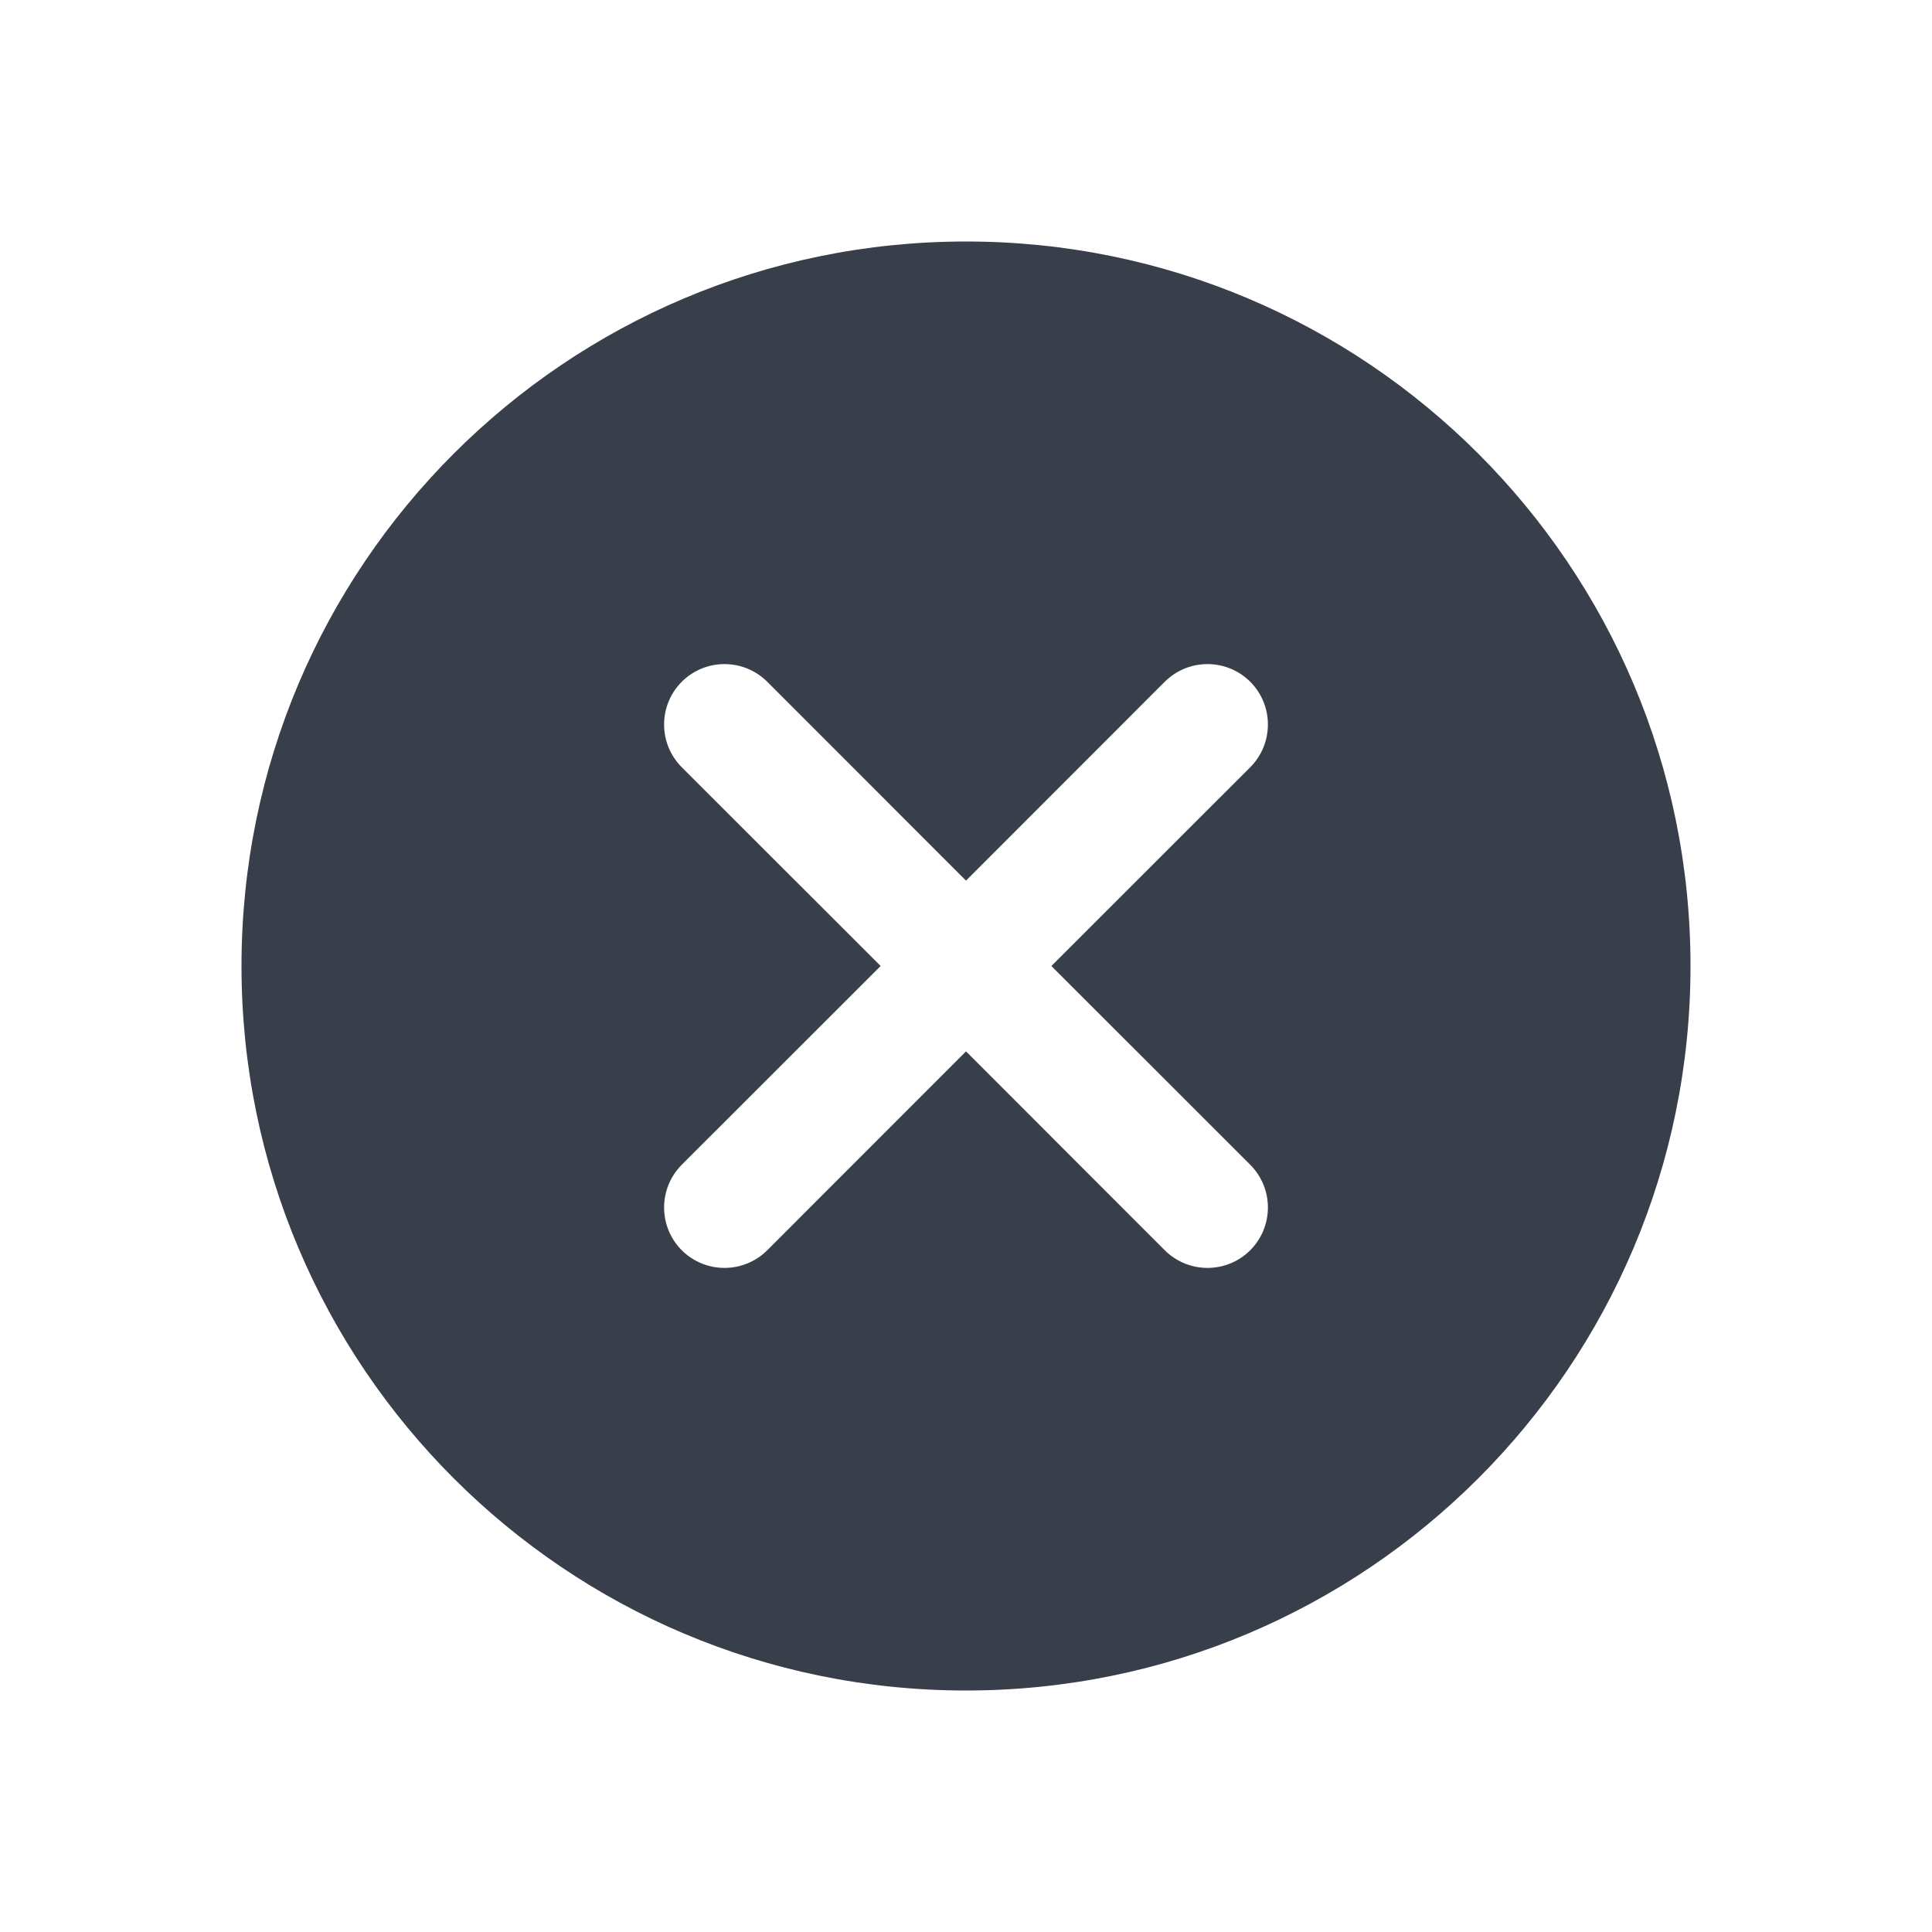 <svg width="16" height="16" viewBox="0 0 16 16" fill="none" xmlns="http://www.w3.org/2000/svg">
<path fill-rule="evenodd" clip-rule="evenodd" d="M8 14C11.314 14 14 11.314 14 8C14 4.686 11.314 2 8 2C4.686 2 2 4.686 2 8C2 11.314 4.686 14 8 14ZM10.354 10.354C10.158 10.549 9.842 10.549 9.646 10.354L8 8.707L6.354 10.354C6.158 10.549 5.842 10.549 5.646 10.354C5.451 10.158 5.451 9.842 5.646 9.646L7.293 8L5.646 6.354C5.451 6.158 5.451 5.842 5.646 5.646C5.842 5.451 6.158 5.451 6.354 5.646L8 7.293L9.646 5.646C9.842 5.451 10.158 5.451 10.354 5.646C10.549 5.842 10.549 6.158 10.354 6.354L8.707 8L10.354 9.646C10.549 9.842 10.549 10.158 10.354 10.354Z" fill="#383E4A"/>
</svg>
